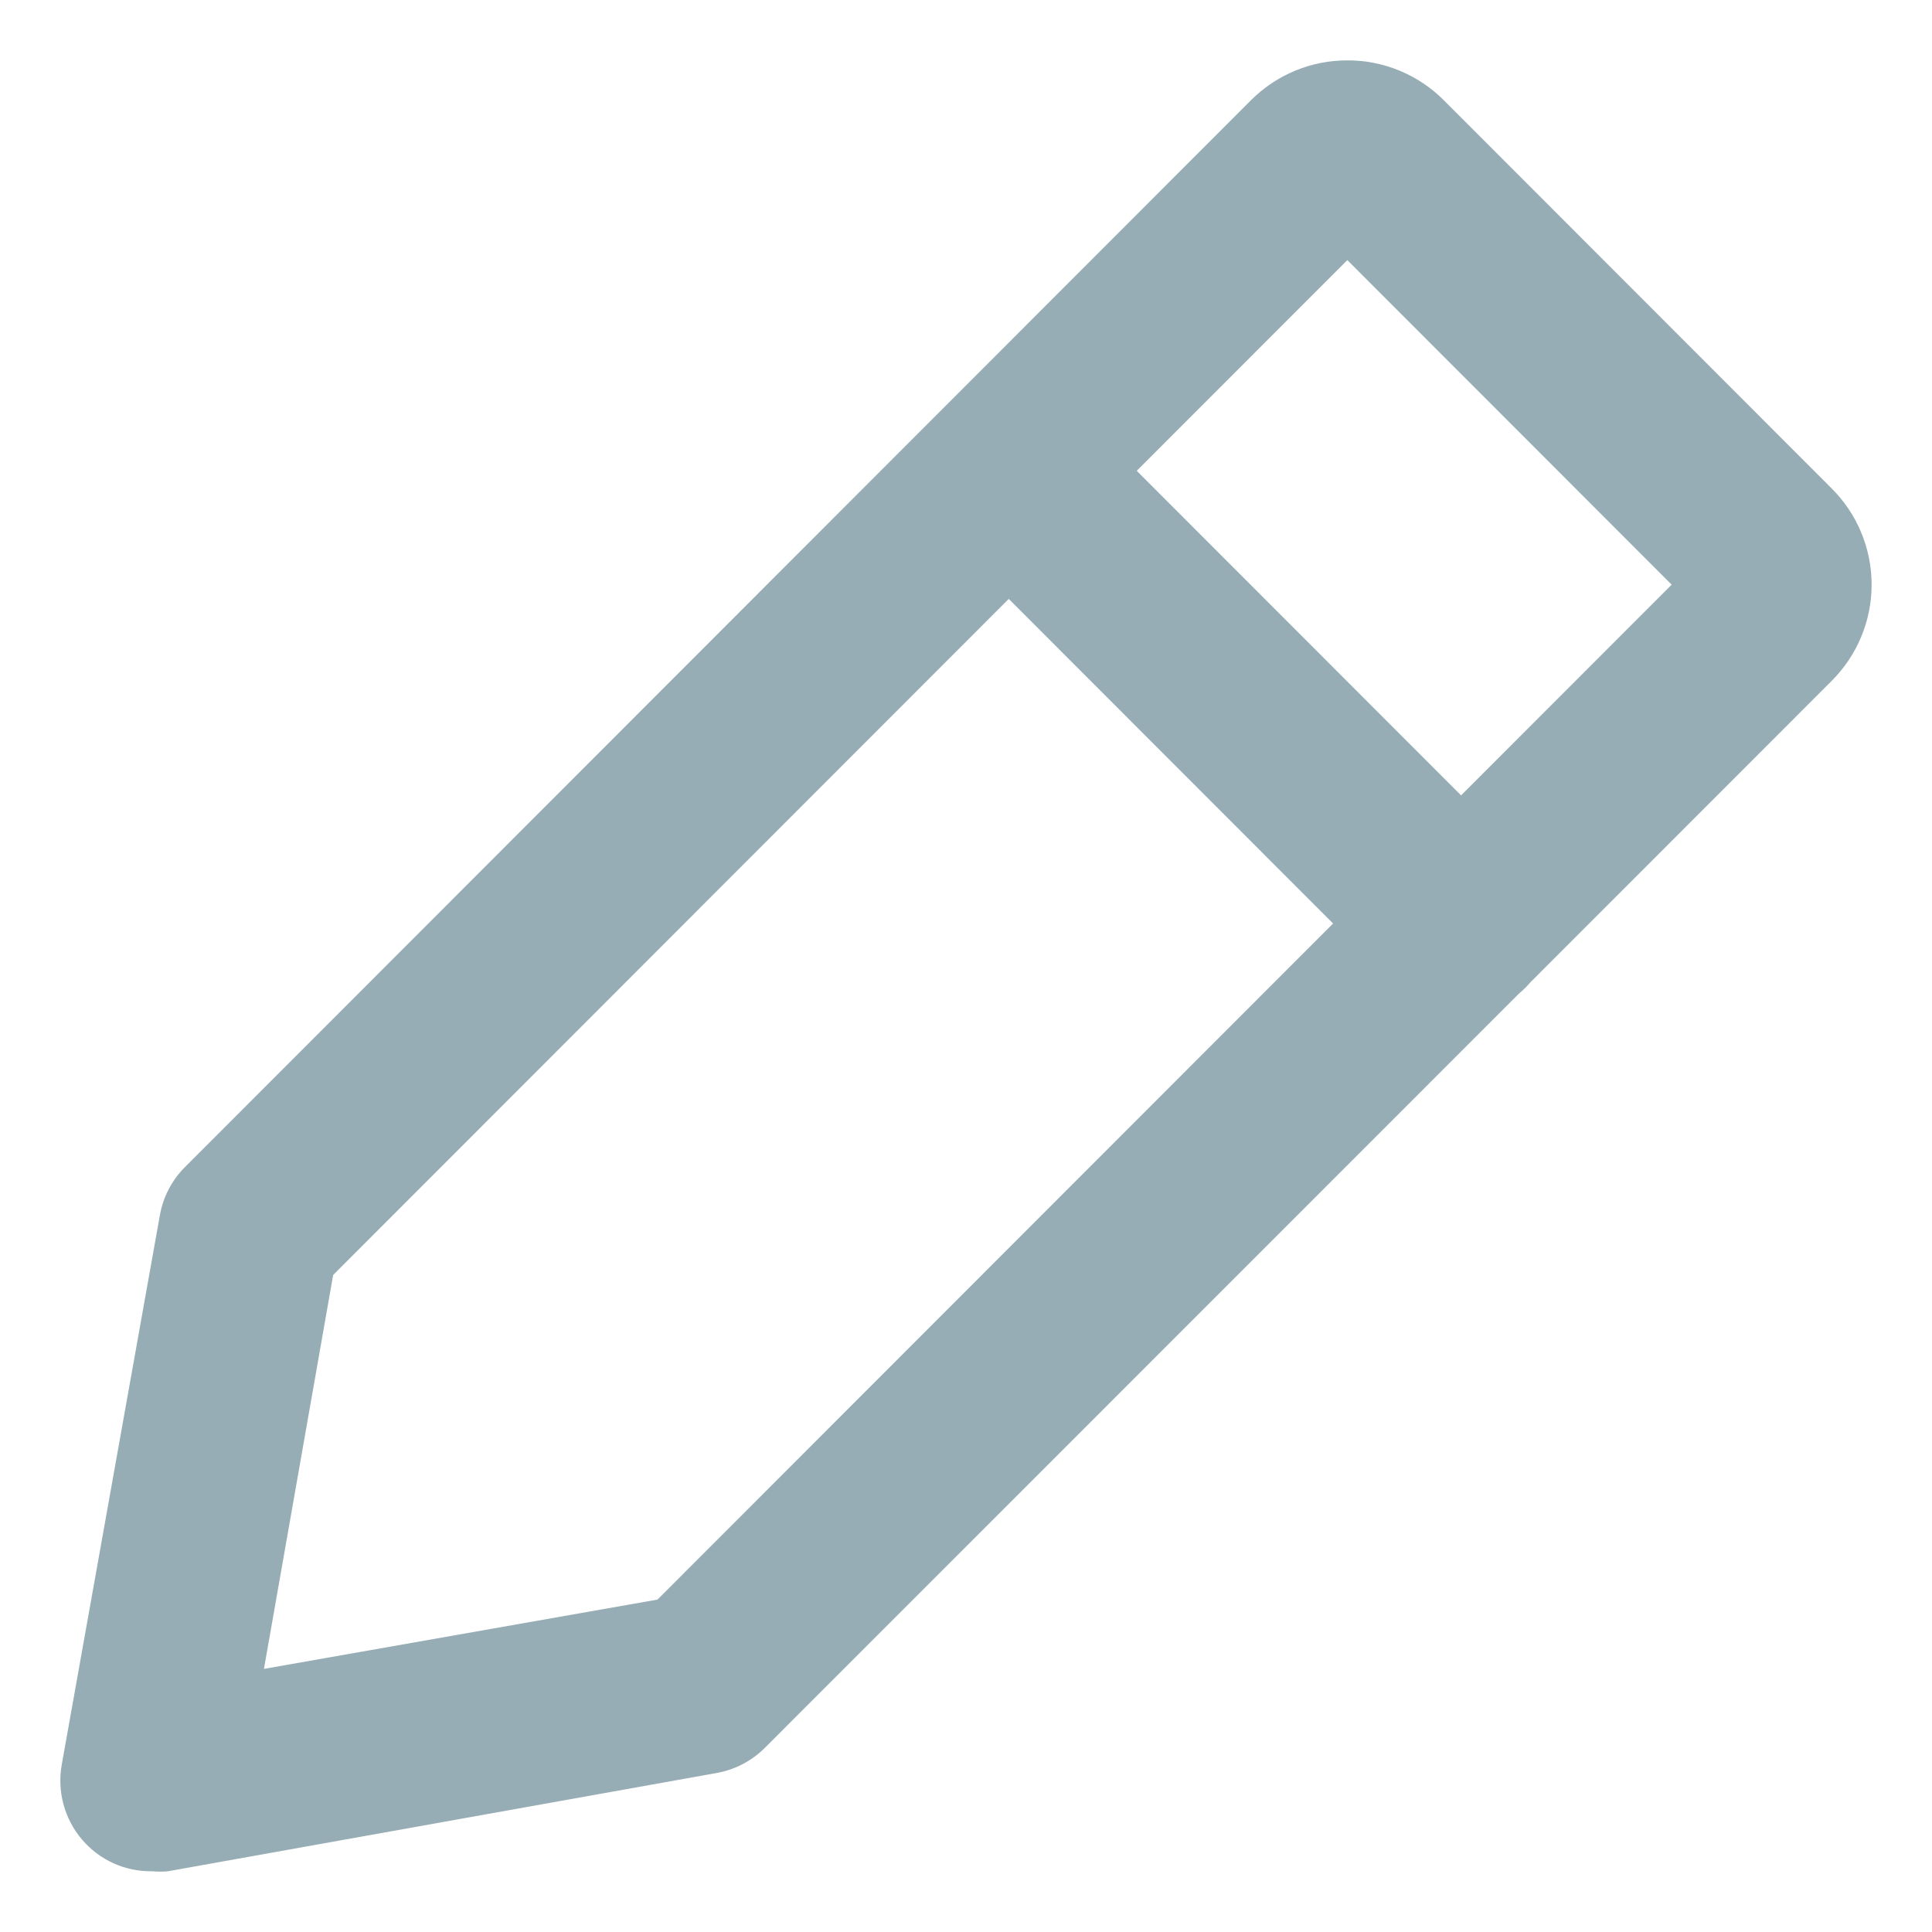 <svg xmlns="http://www.w3.org/2000/svg" width="16" height="16" viewBox="0 0 16 16" fill="none">
    <path d="M12.681 8.127C12.65 8.164 12.616 8.198 12.579 8.229L6.336 14.473C6.227 14.583 6.087 14.656 5.936 14.683L1.391 15.497C1.347 15.501 1.304 15.501 1.26 15.497C1.036 15.501 0.823 15.404 0.678 15.233C0.534 15.063 0.472 14.836 0.511 14.616L1.324 10.064C1.351 9.912 1.424 9.772 1.534 9.663L10.36 0.83C10.572 0.618 10.859 0.499 11.159 0.5C11.458 0.499 11.745 0.618 11.957 0.83L15.167 4.043C15.38 4.254 15.5 4.542 15.5 4.842C15.5 5.142 15.38 5.429 15.167 5.641L12.682 8.127L12.681 8.127ZM8.354 4.96L2.759 10.559L2.186 13.821L5.445 13.247L11.04 7.648L8.354 4.96ZM9.414 3.899L12.1 6.587L13.844 4.842L11.158 2.154L9.414 3.899Z" fill="#97ADB5"/>
</svg>